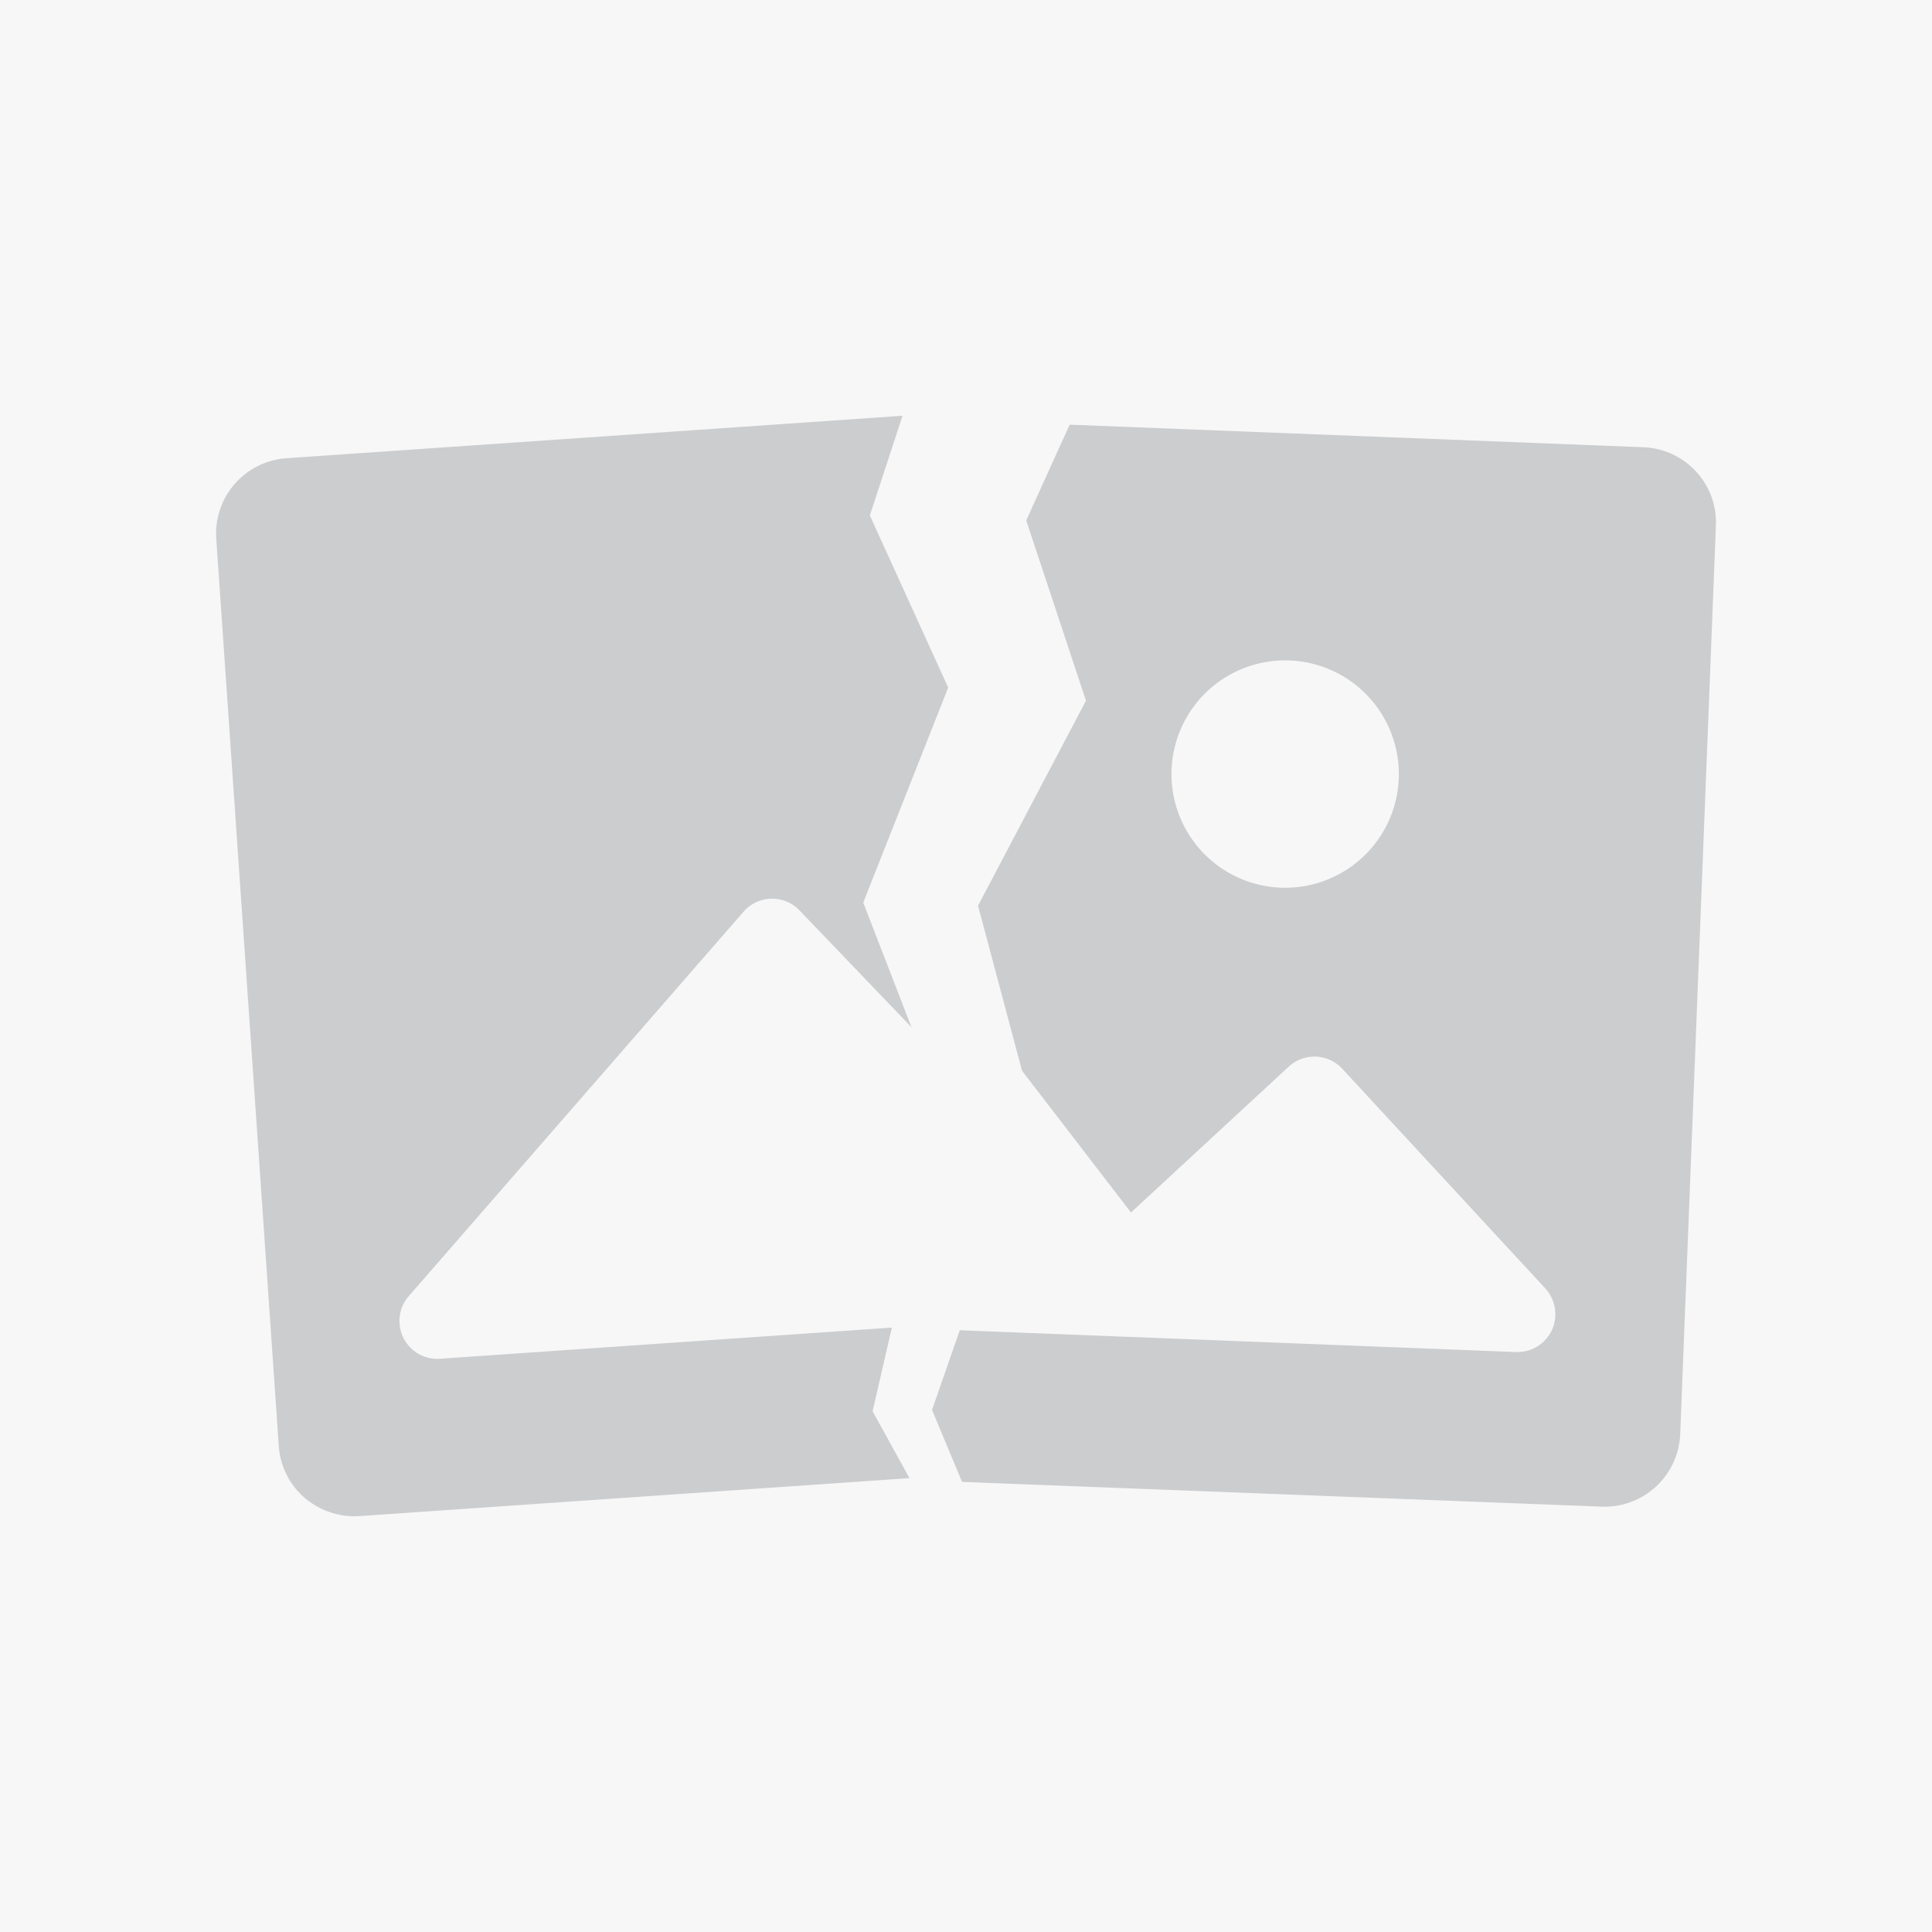 <svg xmlns="http://www.w3.org/2000/svg" xmlns:xlink="http://www.w3.org/1999/xlink" version="1.1" width="1000" height="1000" viewBox="0 0 1000 1000" xml:space="preserve">
<desc>Created with Fabric.js 3.5.0</desc>
<defs>
</defs>
<rect x="0" y="0" width="100%" height="100%" fill="#ffffff"/>
<g transform="matrix(0.977 0 0 0.977 499.646 499.53)" id="464620">
<path style="stroke: none; stroke-width: 0; stroke-dasharray: none; stroke-linecap: butt; stroke-dashoffset: 0; stroke-linejoin: miter; stroke-miterlimit: 4; is-custom-font: none; font-file-url: none; fill: rgb(204,205,207); fill-rule: nonzero; opacity: 1;" transform=" translate(-512.126, -512.01)" d="M 795.136 320.256 a 29.227 29.227 0 0 0 -20.437 -9.387 l -222.379 -8.747 l -16.853 37.12 l 23.168 69.888 l -41.856 79.488 l 17.067 64 l 42.24 54.955 l 61.184 -56.576 a 14.72 14.72 0 0 1 20.736 0.853 l 78.72 85.163 a 14.848 14.848 0 0 1 2.56 16.128 a 14.763 14.763 0 0 1 -13.909 8.533 l -215.68 -8.448 l -10.752 30.891 l 11.648 27.904 l 247.979 9.6 a 29.355 29.355 0 0 0 30.464 -28.245 L 802.859 341.333 a 29.013 29.013 0 0 0 -7.723 -21.077 z m -159.36 161.408 a 44.075 44.075 0 1 1 3.456 -88.021 a 44.075 44.075 0 0 1 -3.456 88.021 z m -159.872 202.965 l 7.467 -32.427 l -175.147 12.075 a 14.677 14.677 0 0 1 -12.117 -24.32 l 129.792 -149.035 a 14.677 14.677 0 0 1 21.632 -0.512 l 43.435 45.312 l -18.688 -48.299 l 32.939 -83.371 l -30.379 -66.731 l 12.672 -38.656 l -238.848 16.469 a 29.312 29.312 0 0 0 -27.221 31.36 l 24.235 351.573 a 29.013 29.013 0 0 0 9.941 20.053 c 5.888 5.077 13.568 7.68 21.333 7.168 l 213.248 -14.72 l -14.293 -25.941 z" stroke-linecap="round"/>
</g>
<g transform="matrix(1.335 0 0 1.335 506.943 483.236)" id="241705">
<path style="stroke: none; stroke-width: 0; stroke-dasharray: none; stroke-linecap: butt; stroke-dashoffset: 0; stroke-linejoin: miter; stroke-miterlimit: 4; is-custom-font: none; font-file-url: none; fill: rgb(247,247,247); fill-rule: nonzero; opacity: 1;" transform=" translate(-512, -512)" d="M 0 0 m 42.667 0 l 938.667 0 q 42.667 0 42.667 42.667 l 0 938.667 q 0 42.667 -42.667 42.667 l -938.667 0 q -42.667 0 -42.667 -42.667 l 0 -938.667 q 0 -42.667 42.667 -42.667 Z" stroke-linecap="round"/>
</g>
<g transform="matrix(0.977 0 0 0.977 500.507 500.507)" id="604906">
<path style="stroke: none; stroke-width: 1; stroke-dasharray: none; stroke-linecap: butt; stroke-dashoffset: 0; stroke-linejoin: miter; stroke-miterlimit: 4; is-custom-font: none; font-file-url: none; fill: rgb(247,247,247); fill-rule: nonzero; opacity: 1;" transform=" translate(-512, -512)" d="M 0 0 m 42.667 0 l 938.667 0 q 42.667 0 42.667 42.667 l 0 938.667 q 0 42.667 -42.667 42.667 l -938.667 0 q -42.667 0 -42.667 -42.667 l 0 -938.667 q 0 -42.667 42.667 -42.667 Z" stroke-linecap="round"/>
</g>
<g transform="matrix(1.335 0 0 1.335 500.011 500.008)" id="432917">
<path style="stroke: none; stroke-width: 1; stroke-dasharray: none; stroke-linecap: butt; stroke-dashoffset: 0; stroke-linejoin: miter; stroke-miterlimit: 4; is-custom-font: none; font-file-url: none; fill: rgb(204,205,207); fill-rule: nonzero; opacity: 1;" transform=" translate(-512.126, -512.01)" d="M 795.136 320.256 a 29.227 29.227 0 0 0 -20.437 -9.387 l -222.379 -8.747 l -16.853 37.12 l 23.168 69.888 l -41.856 79.488 l 17.067 64 l 42.24 54.955 l 61.184 -56.576 a 14.72 14.72 0 0 1 20.736 0.853 l 78.72 85.163 a 14.848 14.848 0 0 1 2.56 16.128 a 14.763 14.763 0 0 1 -13.909 8.533 l -215.68 -8.448 l -10.752 30.891 l 11.648 27.904 l 247.979 9.6 a 29.355 29.355 0 0 0 30.464 -28.245 L 802.859 341.333 a 29.013 29.013 0 0 0 -7.723 -21.077 z m -159.36 161.408 a 44.075 44.075 0 1 1 3.456 -88.021 a 44.075 44.075 0 0 1 -3.456 88.021 z m -159.872 202.965 l 7.467 -32.427 l -175.147 12.075 a 14.677 14.677 0 0 1 -12.117 -24.32 l 129.792 -149.035 a 14.677 14.677 0 0 1 21.632 -0.512 l 43.435 45.312 l -18.688 -48.299 l 32.939 -83.371 l -30.379 -66.731 l 12.672 -38.656 l -238.848 16.469 a 29.312 29.312 0 0 0 -27.221 31.36 l 24.235 351.573 a 29.013 29.013 0 0 0 9.941 20.053 c 5.888 5.077 13.568 7.68 21.333 7.168 l 213.248 -14.72 l -14.293 -25.941 z" stroke-linecap="round"/>
</g>
</svg>